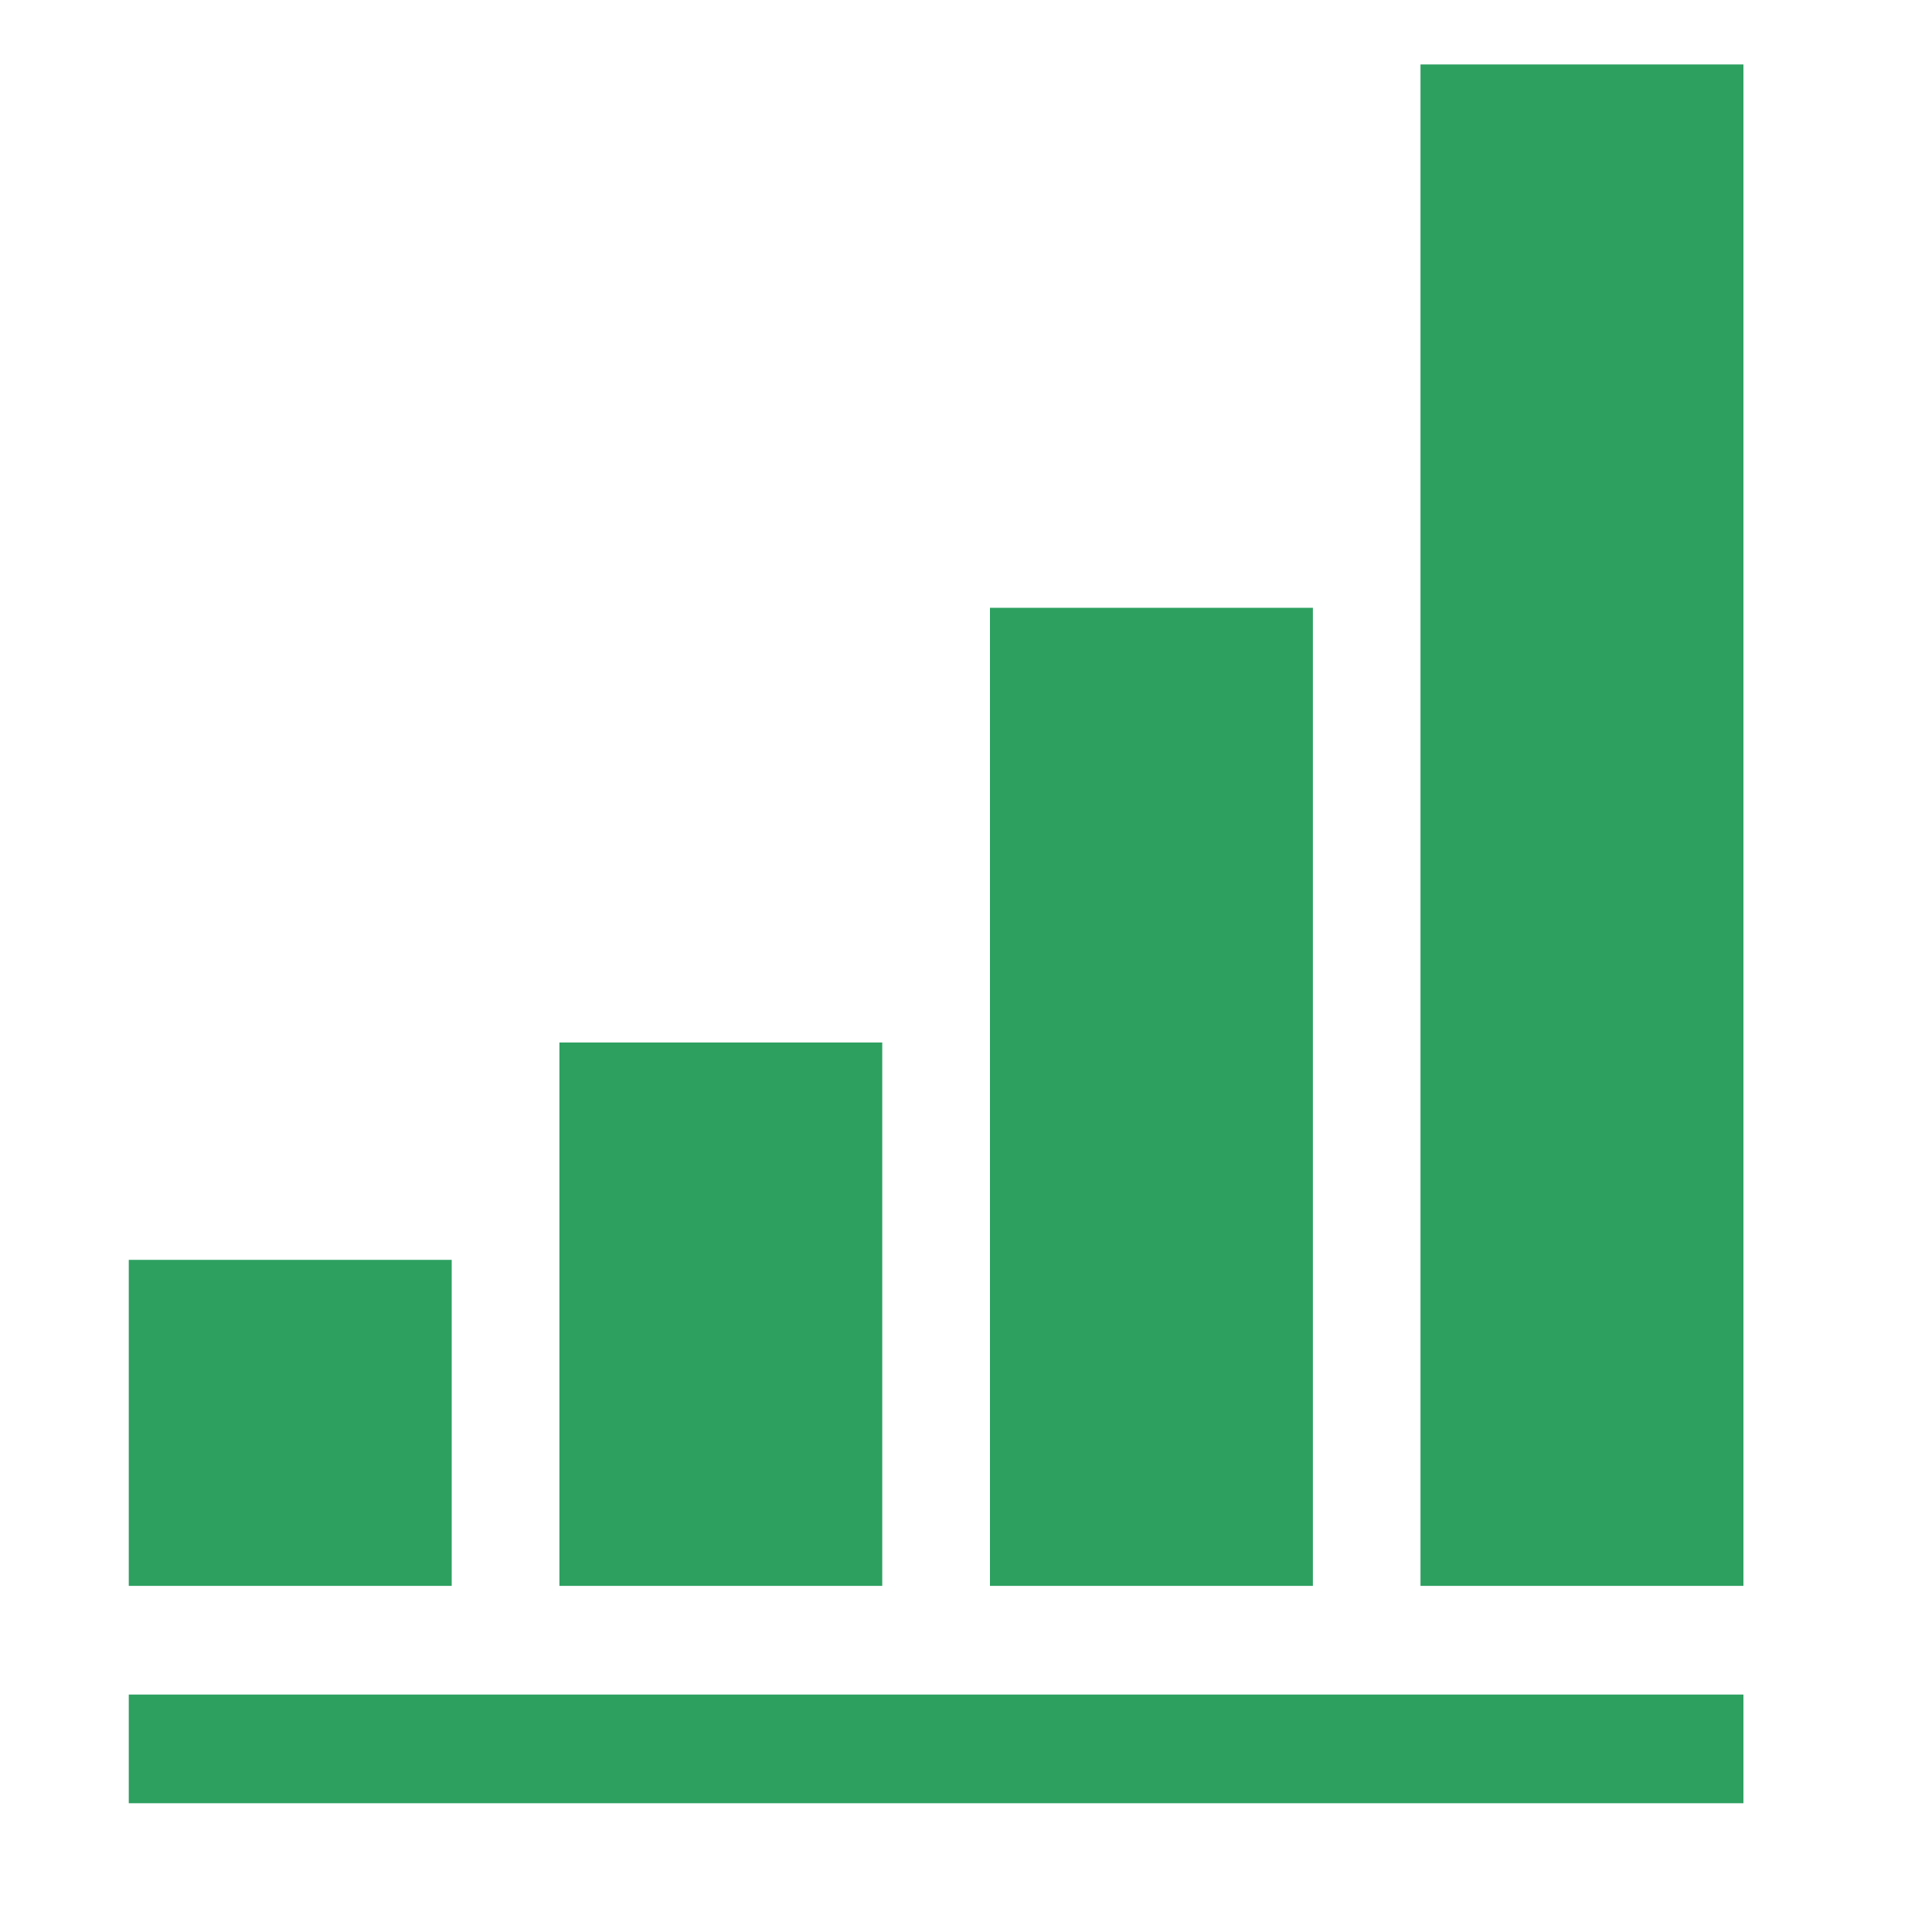 <svg width="20" height="20" viewBox="0 0 20 20" fill="none" xmlns="http://www.w3.org/2000/svg">
<path d="M1.333 17.542H18.048V18.667H1.333V17.542ZM1.333 13.042H4.676V16.417H1.333V13.042ZM5.791 10.792H9.133V16.417H5.791V10.792ZM10.248 6.292H13.591V16.417H10.248V6.292ZM14.705 0.667H18.048V16.417H14.705V0.667Z" fill="#2DA060"/>
</svg>
